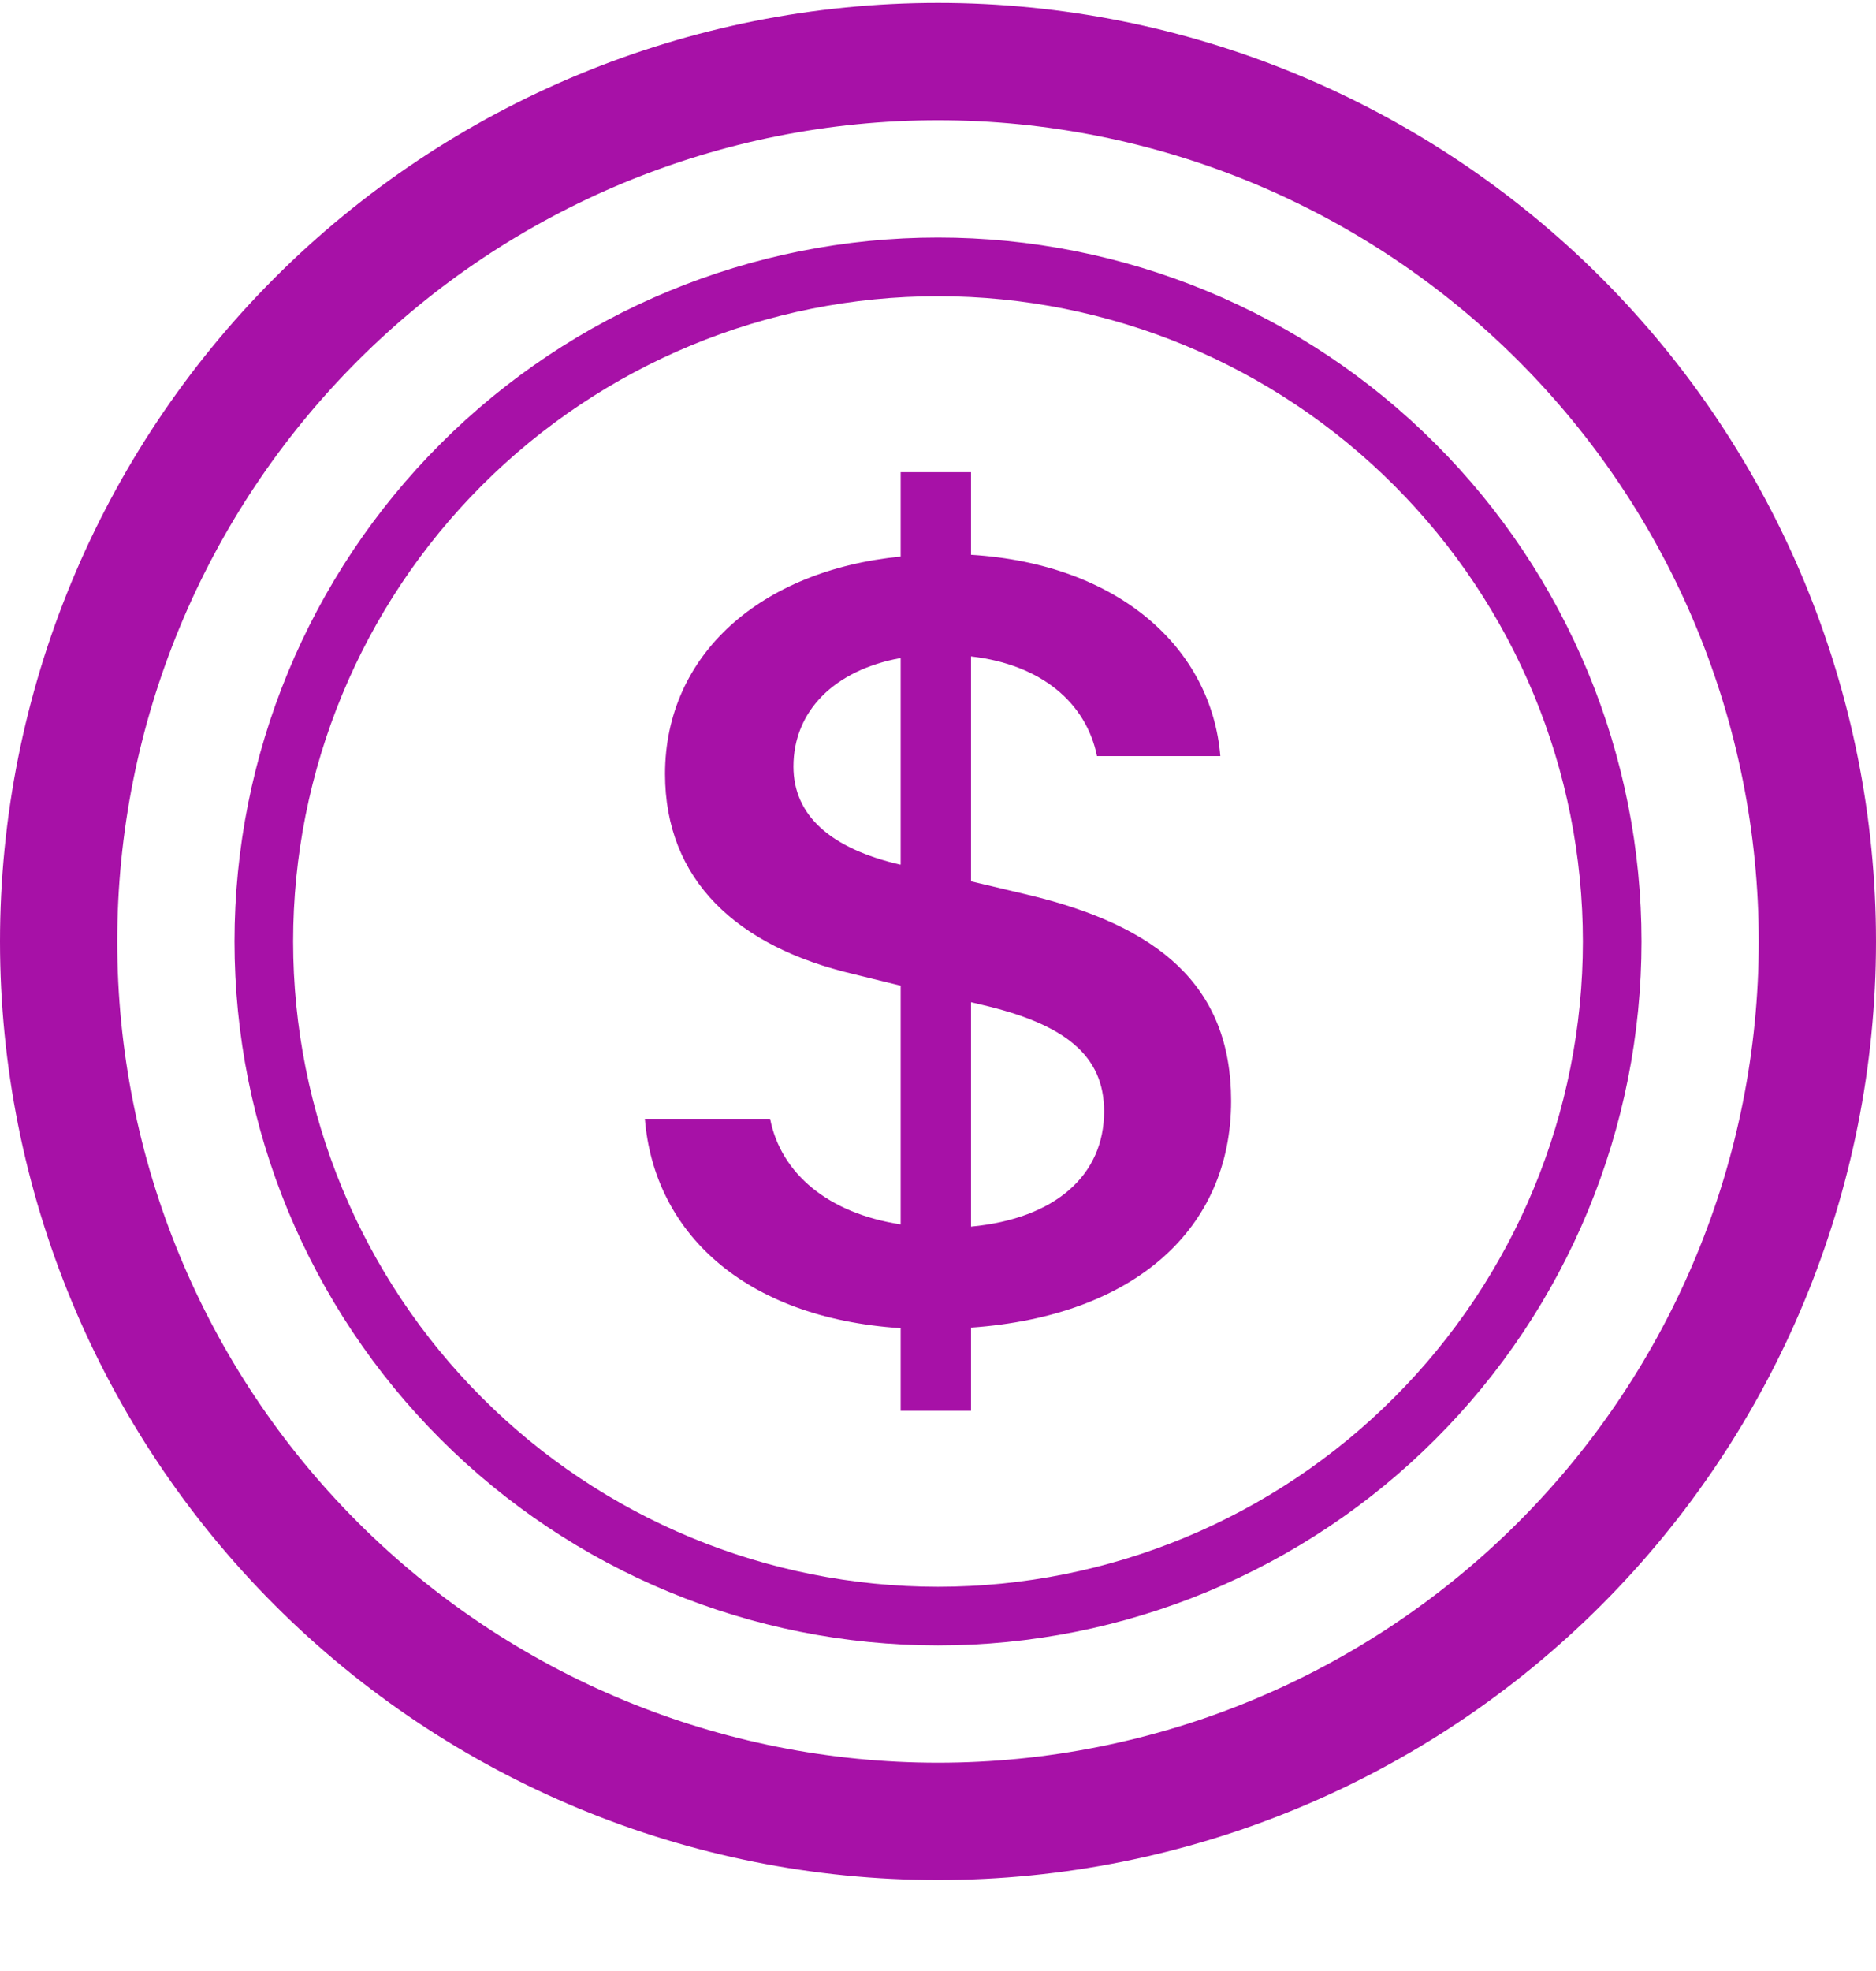 <?xml version="1.0" encoding="UTF-8"?> <svg xmlns="http://www.w3.org/2000/svg" width="20" height="21" viewBox="0 0 20 21" fill="none"><path fill-rule="evenodd" clip-rule="evenodd" d="M10 18.781C7.679 18.781 5.454 17.859 3.813 16.218C2.172 14.577 1.25 12.352 1.25 10.031C1.25 7.71 2.172 5.485 3.813 3.844C5.454 2.203 7.679 1.281 10 1.281C12.321 1.281 14.546 2.203 16.187 3.844C17.828 5.485 18.75 7.71 18.75 10.031C18.75 12.352 17.828 14.577 16.187 16.218C14.546 17.859 12.321 18.781 10 18.781ZM10 20.031C12.652 20.031 15.196 18.977 17.071 17.102C18.946 15.227 20 12.683 20 10.031C20 7.379 18.946 4.835 17.071 2.96C15.196 1.085 12.652 0.031 10 0.031C7.348 0.031 4.804 1.085 2.929 2.96C1.054 4.835 0 7.379 0 10.031C0 12.683 1.054 15.227 2.929 17.102C4.804 18.977 7.348 20.031 10 20.031ZM6.875 11.92C6.97 13.112 7.912 14.041 9.602 14.151V15.031H10.352V14.145C12.102 14.022 13.125 13.087 13.125 11.73C13.125 10.496 12.342 9.86 10.944 9.53L10.352 9.39V6.994C11.102 7.079 11.58 7.489 11.695 8.056H13.01C12.915 6.907 11.93 6.009 10.352 5.911V5.031H9.602V5.93C8.109 6.076 7.09 6.975 7.09 8.246C7.09 9.371 7.848 10.086 9.106 10.38L9.602 10.502V13.045C8.834 12.928 8.325 12.507 8.21 11.92H6.875ZM9.596 9.212C8.859 9.041 8.459 8.692 8.459 8.167C8.459 7.58 8.89 7.14 9.602 7.011V9.211H9.596V9.212ZM10.461 10.704C11.357 10.911 11.771 11.247 11.771 11.841C11.771 12.518 11.256 12.983 10.352 13.069V10.678L10.461 10.704ZM5.139 14.892C6.428 16.182 8.177 16.906 10 16.906C11.823 16.906 13.572 16.182 14.861 14.892C16.151 13.603 16.875 11.854 16.875 10.031C16.875 8.208 16.151 6.459 14.861 5.17C13.572 3.88 11.823 3.156 10 3.156C8.177 3.156 6.428 3.88 5.139 5.17C3.849 6.459 3.125 8.208 3.125 10.031C3.125 11.854 3.849 13.603 5.139 14.892ZM12.87 16.96C11.96 17.337 10.985 17.531 10 17.531C8.011 17.531 6.103 16.741 4.697 15.334C3.29 13.928 2.5 12.02 2.5 10.031C2.5 8.042 3.29 6.134 4.697 4.728C6.103 3.321 8.011 2.531 10 2.531C10.985 2.531 11.96 2.725 12.87 3.102C13.78 3.479 14.607 4.031 15.303 4.728C16 5.424 16.552 6.251 16.929 7.161C17.306 8.071 17.5 9.046 17.5 10.031C17.5 11.016 17.306 11.991 16.929 12.901C16.552 13.811 16 14.638 15.303 15.334C14.607 16.031 13.78 16.583 12.87 16.96Z" fill="#A711A7"></path></svg> 